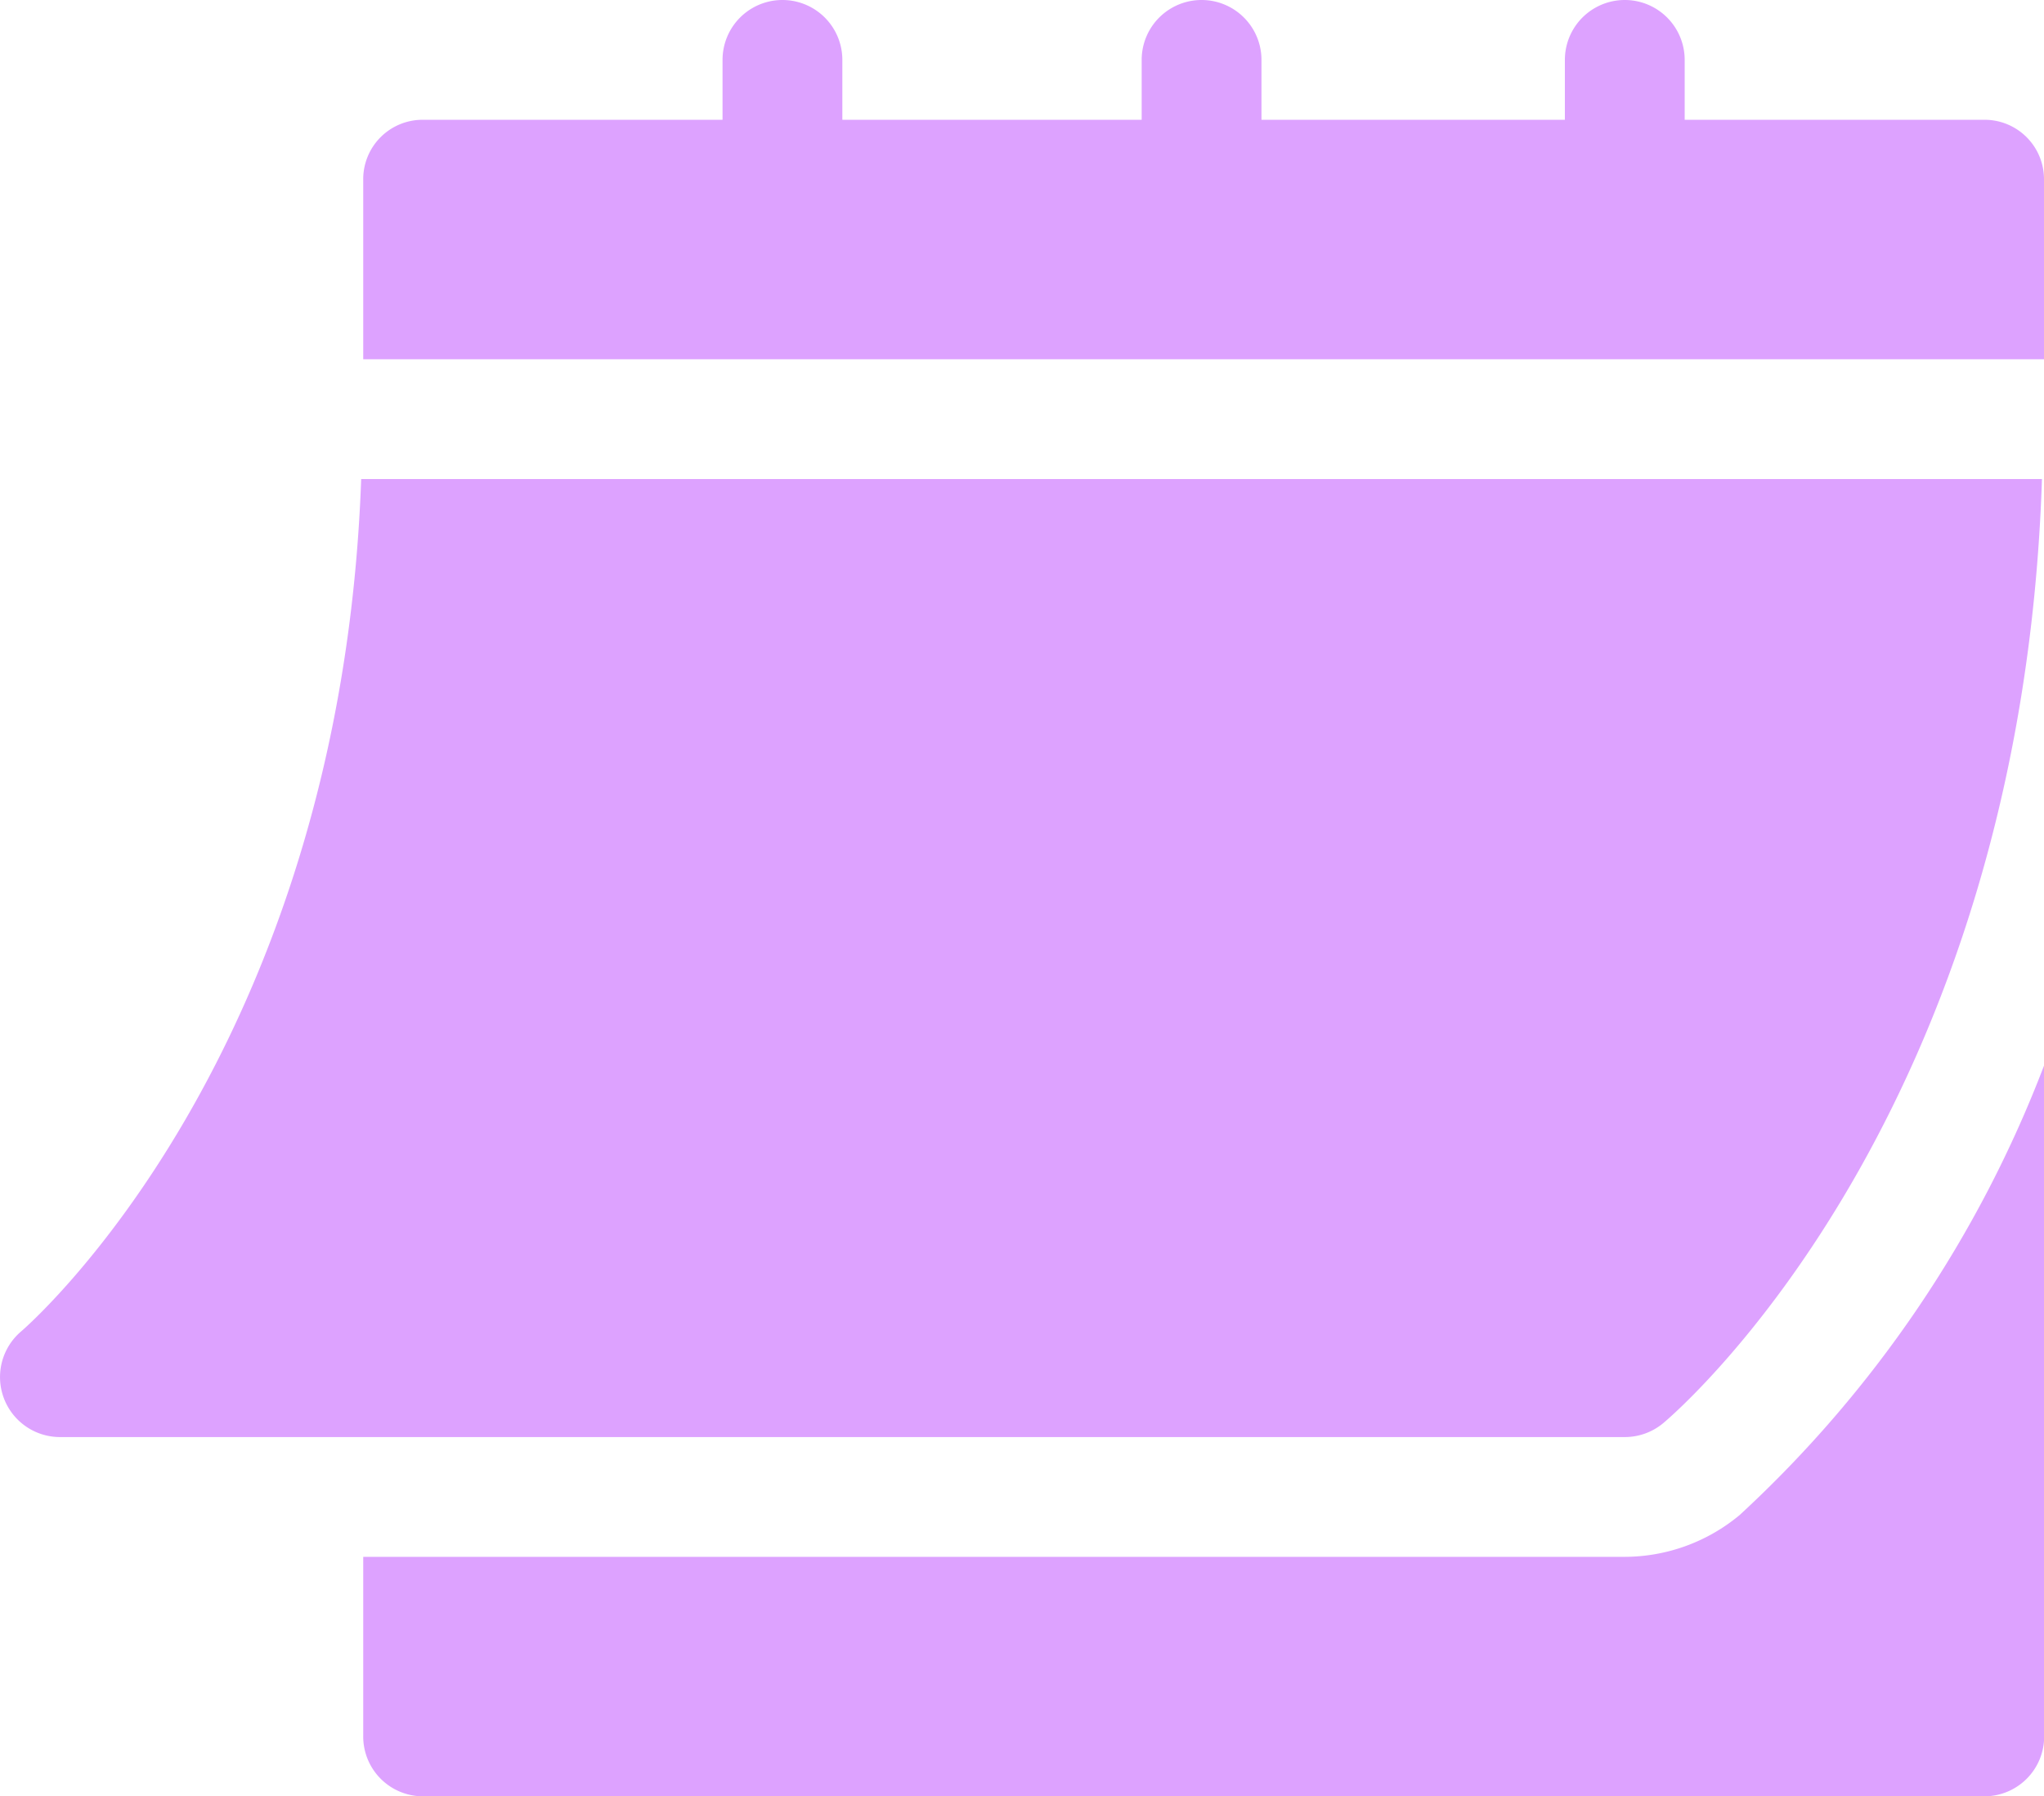 <svg xmlns="http://www.w3.org/2000/svg" width="24.091" height="21.175" viewBox="0 0 24.091 21.175"><defs><style>.a{fill:#dda2ff;}</style></defs><path class="a" d="M.7,162.281H19.15a.707.707,0,0,0,.452-.163c.177-.148,4.219-3.625,4.465-11.13H4.257C4.012,157.8.29,161,.251,161.034A.707.707,0,0,0,.7,162.281Z" transform="translate(0 -145.341)"/><path class="a" d="M110.08,32.4h-3.529v-.706a.706.706,0,1,0-1.412,0V32.4h-3.576v-.706a.706.706,0,1,0-1.412,0V32.4H96.623v-.706a.706.706,0,1,0-1.412,0V32.4H91.682a.7.7,0,0,0-.706.706v2.117h19.81V33.105A.7.7,0,0,0,110.08,32.4Z" transform="translate(-86.695 -30.988)"/><path class="a" d="M107.2,303.145a2.124,2.124,0,0,1-1.359.493H90.977v2.117a.705.705,0,0,0,.706.706h18.4a.705.705,0,0,0,.706-.706v-7.912A13.989,13.989,0,0,1,107.2,303.145Z" transform="translate(-86.696 -285.286)"/></svg>